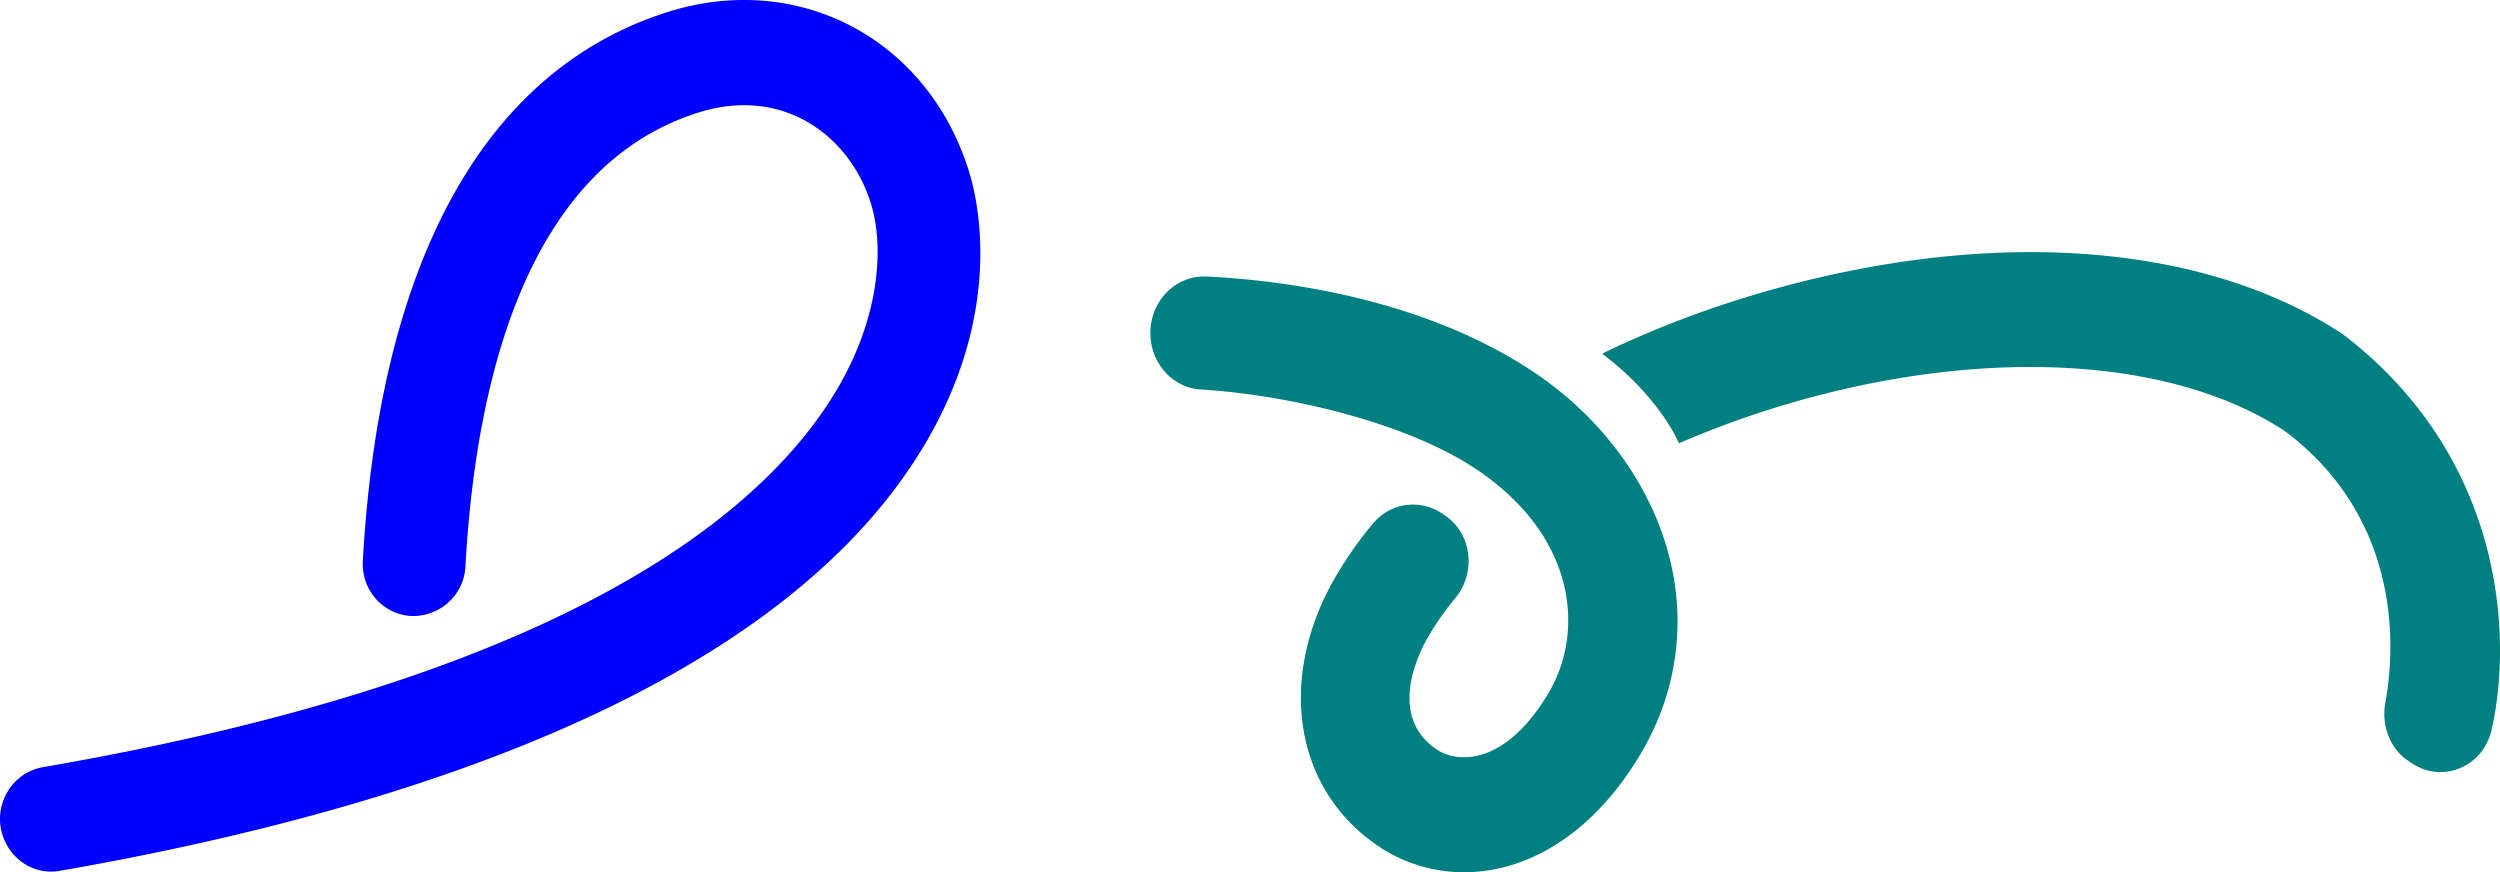 <svg xmlns="http://www.w3.org/2000/svg" viewBox="0 0 3121.99 1089.24">
  <path fill="blue"
    d="M200.21,1059.64c-28.44,48,11.39,108.13,65.5,98.72,411.05-71.51,885.68-219,1074.05-522.76,104.53-168.59,73.51-309.87,61.51-349.15-50.91-166.73-213.39-252.76-377.94-200.13C799.7,157.84,668.84,389,644.87,754.74q-.54,8.28-1,16.56C641.29,818,686.1,852.24,729,836.2l1.26-.48A64.82,64.82,0,0,0,772,778.49c14.12-256.14,87.08-501.84,289.64-566.62,109-34.85,191.61,30.87,216.94,113.81,16.13,52.82,12.16,143.45-47.37,239.45-94.88,153-344.15,353.14-986.91,463.82a64,64,0,0,0-44.11,30.69Z"
    transform="translate(-190.77 -70.92)" />
  <path fill="teal"
    d="M3198.3,1021.07c-23.37-15.49-33.89-44.67-28.64-73.23,7.88-42.9,32.25-219.22-124.73-338l-.09-.06C2913.11,522.46,2697.7,505,2468.58,562.91a1187.94,1187.94,0,0,0-180.21,61.2.92.92,0,0,1-1.26-.48c-3.25-7.33-28.18-60-94.25-110a1.11,1.11,0,0,1,.13-1.85c74.56-36,156.79-66,243.81-88C2704.64,356,2952.56,379.66,3117,488.65l.08.06c198.41,152,212.35,373.27,185.24,493.37-10.42,46.13-60.91,67.57-99,42.31ZM1627.54,481.23c-2.9,39.19,25.06,73.68,62.27,76,116.46,7.33,259.47,43.29,343,98.64,127.48,84.52,136.89,204.69,91.68,280.58h0c-55,92.4-114.89,86.79-138.86,70.9-61.56-40.82-25-117.08-12.35-139.49A343.84,343.84,0,0,1,2008,818.07c25.73-31,21.48-78.89-10.88-102.08q-2.25-1.62-4.57-3.21c-27.87-19.16-65.2-14.52-87.11,11.84a478.31,478.31,0,0,0-48.75,69.91c-71.76,126.9-48.42,264.24,56.76,334,91.53,60.69,232.87,40.38,325.92-115.83,50.36-84.54,60-182.43,27.14-275.6-28.26-80.09-85.64-151.93-161.59-202.28-139.55-92.52-314.36-114-407.32-118.57-36.21-1.77-67.24,26.9-70.06,65Z"
    transform="translate(-190.77 -70.92)" />
</svg>
